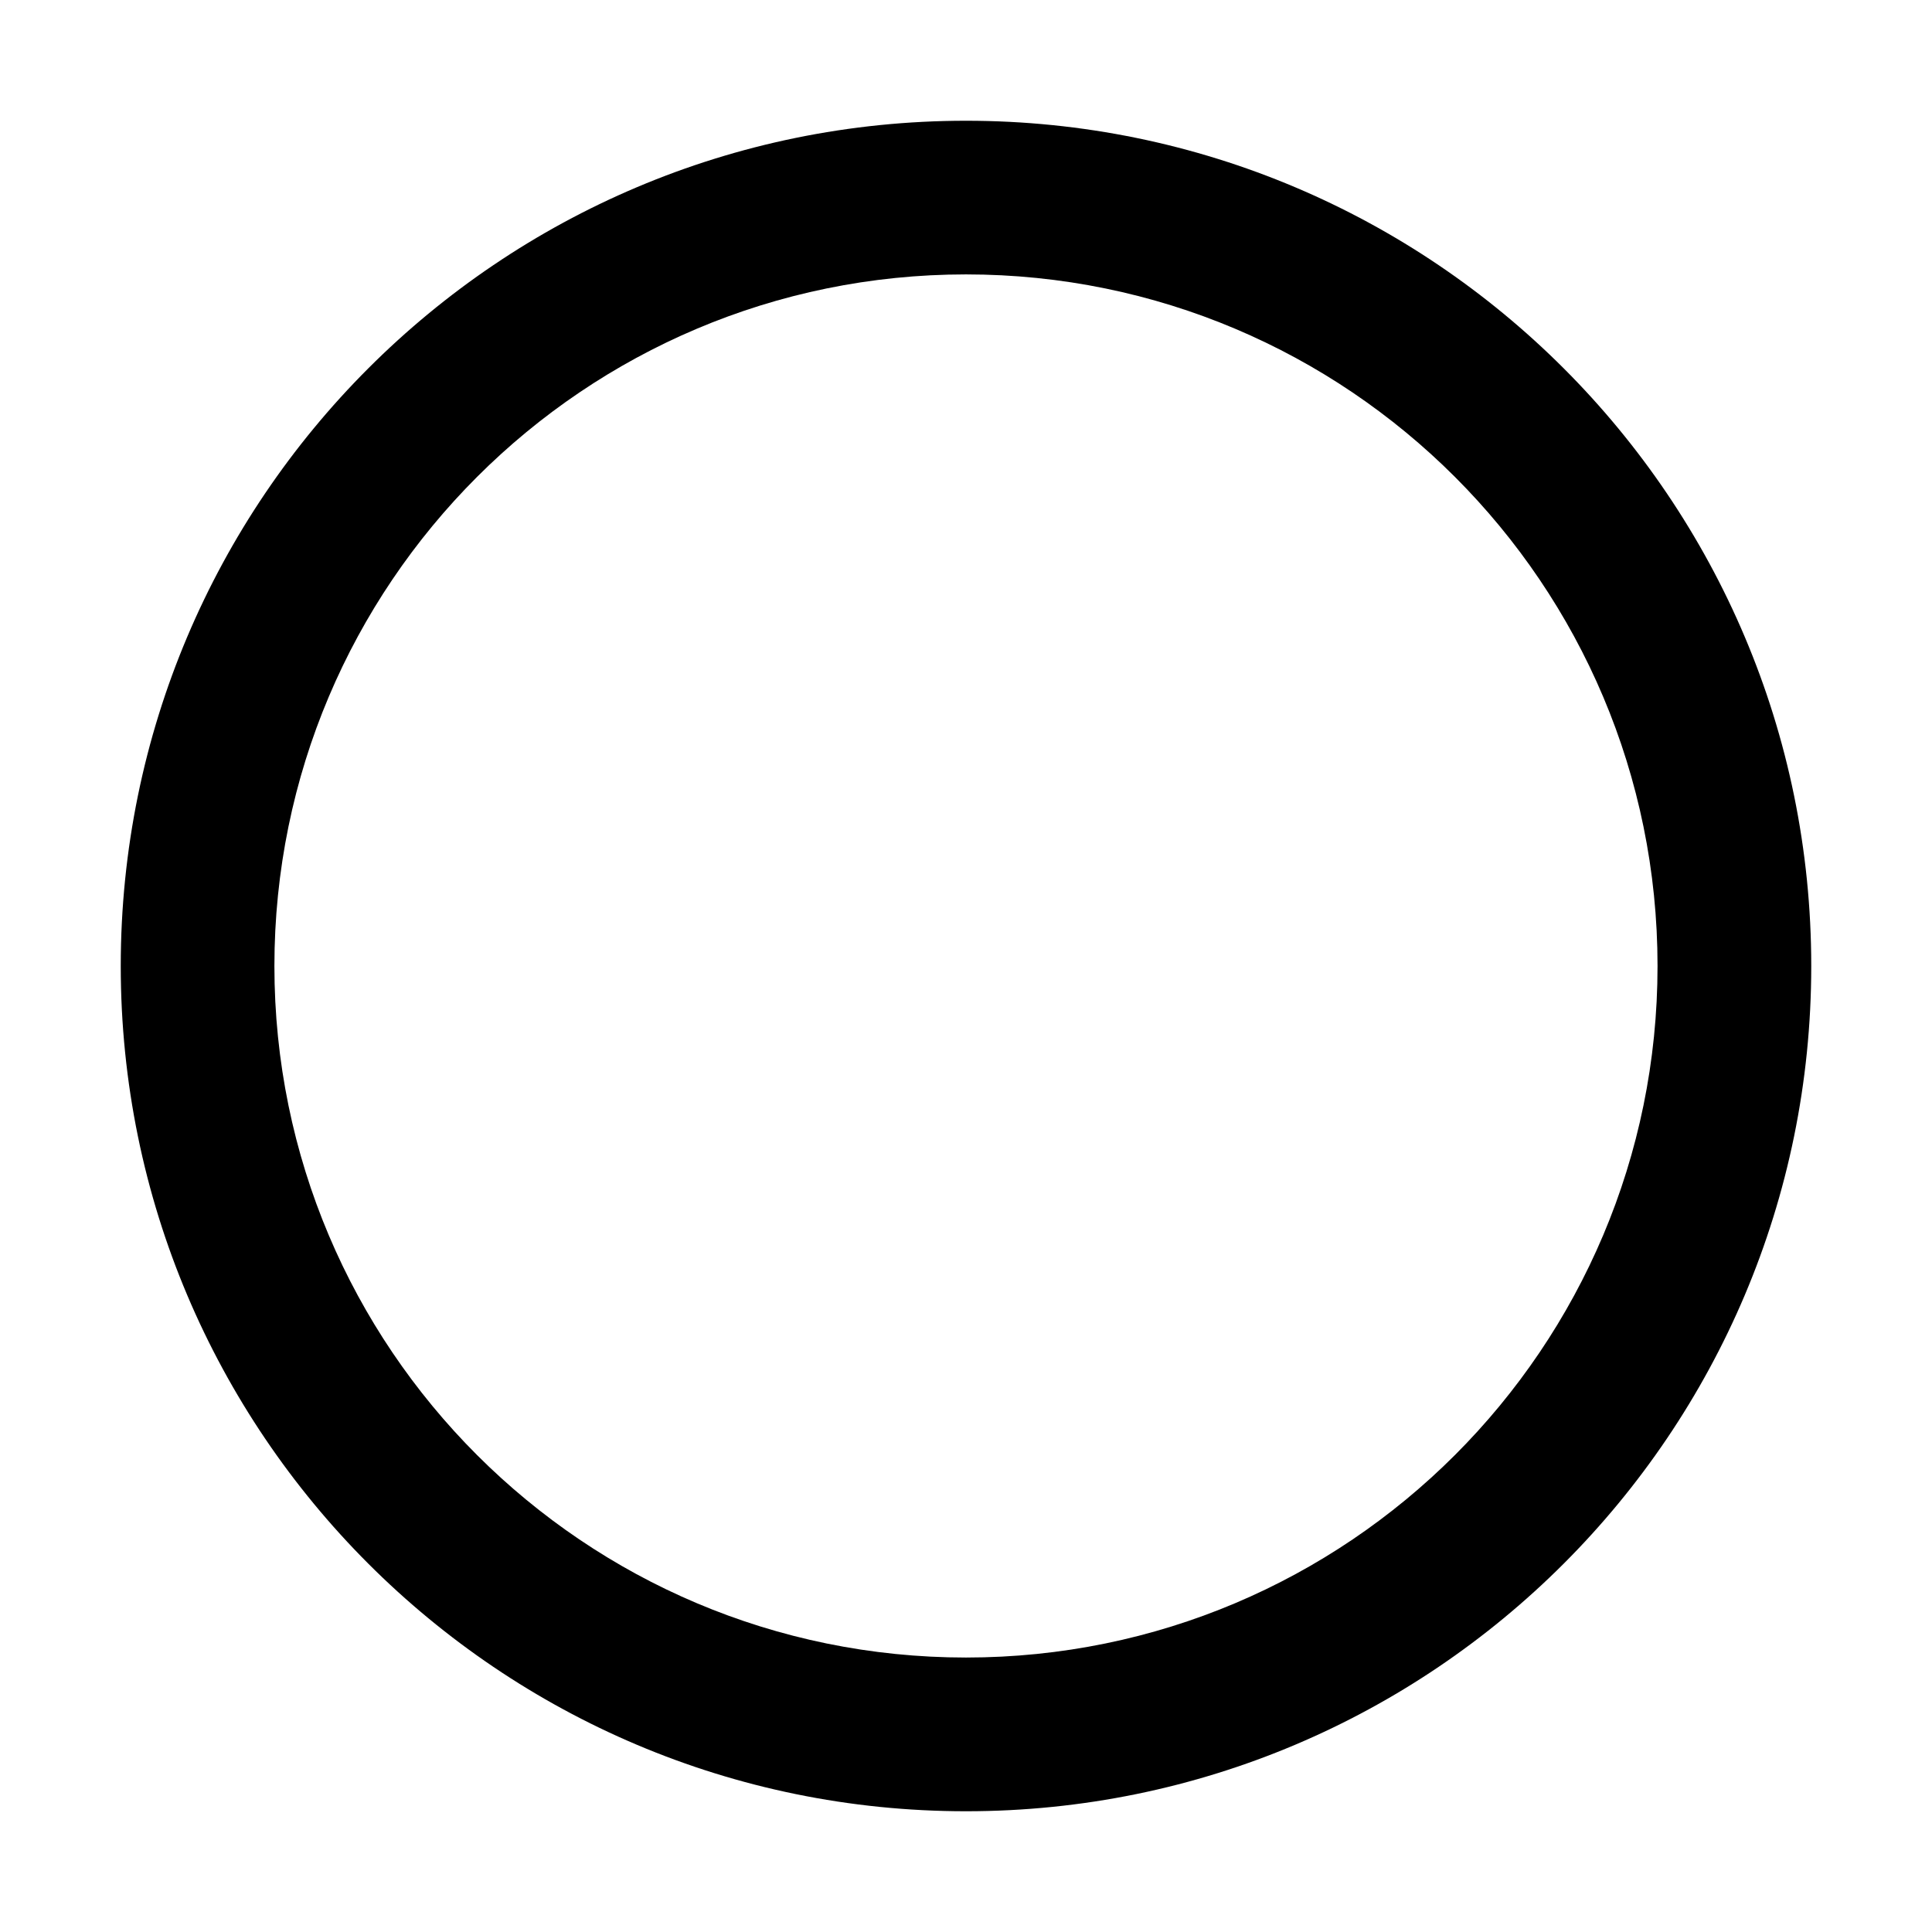 <svg xmlns="http://www.w3.org/2000/svg" viewBox="0 0 32 32" role="img">
  <title>Radio e</title>
  <path fill-rule="evenodd"
    d="M2 16C2 8.268 8.268 2 16 2s14 6.268 14 14-6.268 14-14 14S2 23.732 2 16zm14 11.454C9.674 27.454 4.545 22.326 4.545 16 4.545 9.674 9.674 4.545 16 4.545c6.326 0 11.454 5.129 11.454 11.455 0 6.326-5.128 11.454-11.454 11.454z"
    clip-rule="evenodd" />
</svg>
